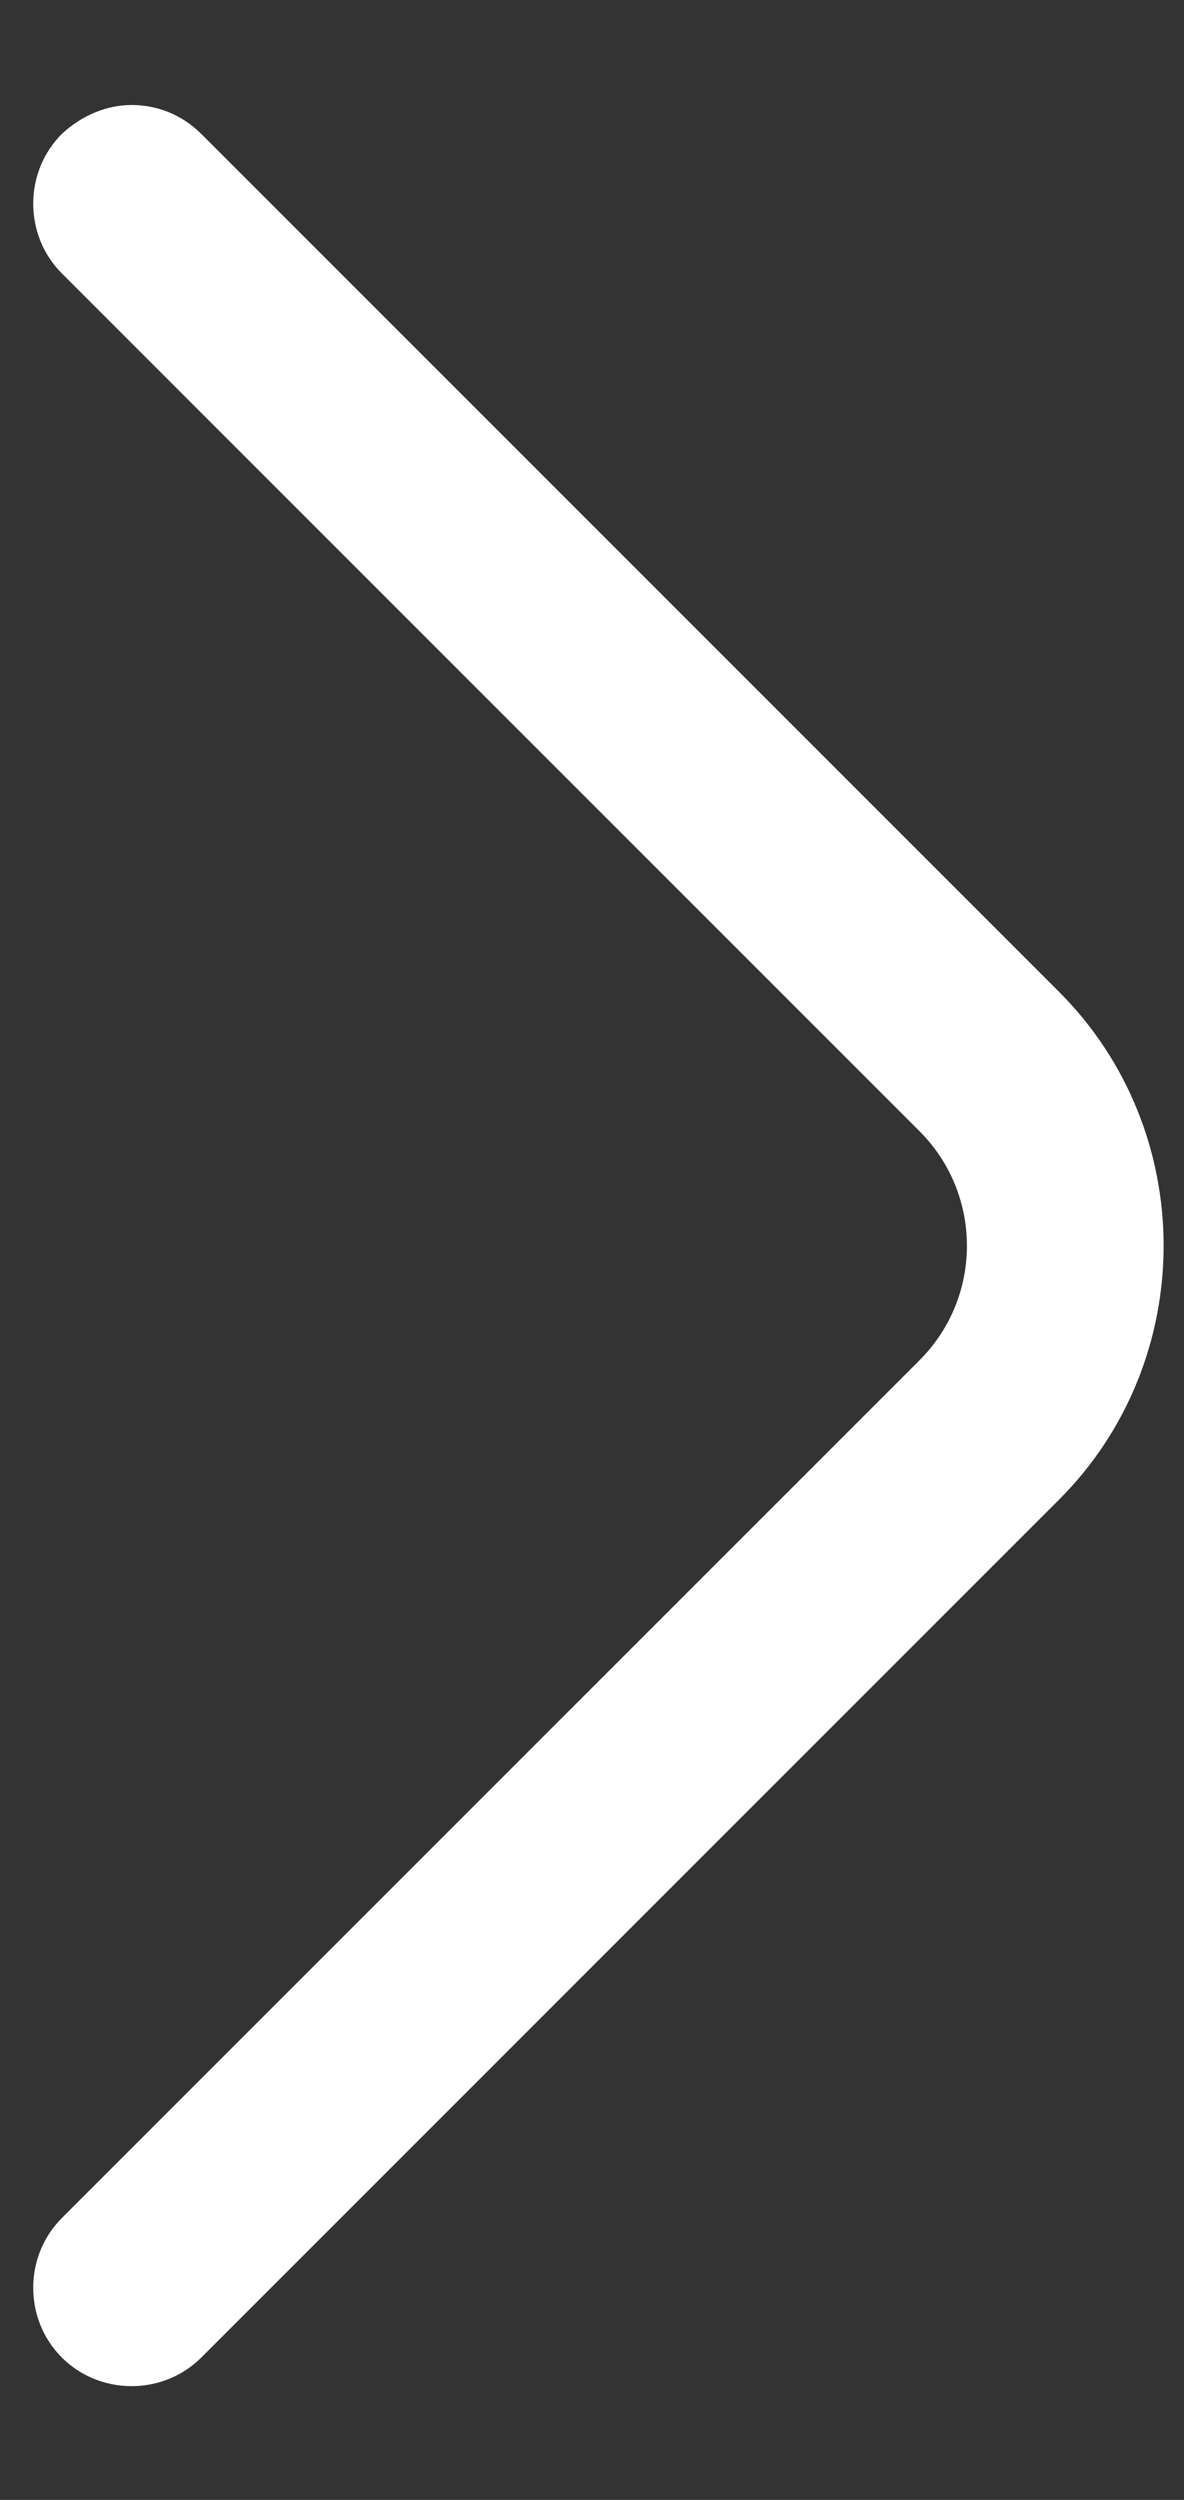 <svg width="9" height="19" viewBox="0 0 9 19" fill="none" xmlns="http://www.w3.org/2000/svg">
<rect x="0" y="0" width="9" height="19" fill="#333333" stroke="none"/>
<path d="M1 0.798C1.19 0.798 1.38 0.868 1.53 1.018L8.05 7.538C9.11 8.598 9.11 10.338 8.05 11.398L1.53 17.918C1.24 18.208 0.76 18.208 0.47 17.918C0.18 17.628 0.18 17.148 0.47 16.858L6.99 10.338C7.47 9.858 7.47 9.078 6.99 8.598L0.47 2.078C0.18 1.788 0.18 1.308 0.47 1.018C0.62 0.878 0.81 0.798 1 0.798Z" fill="white"/>
</svg>
